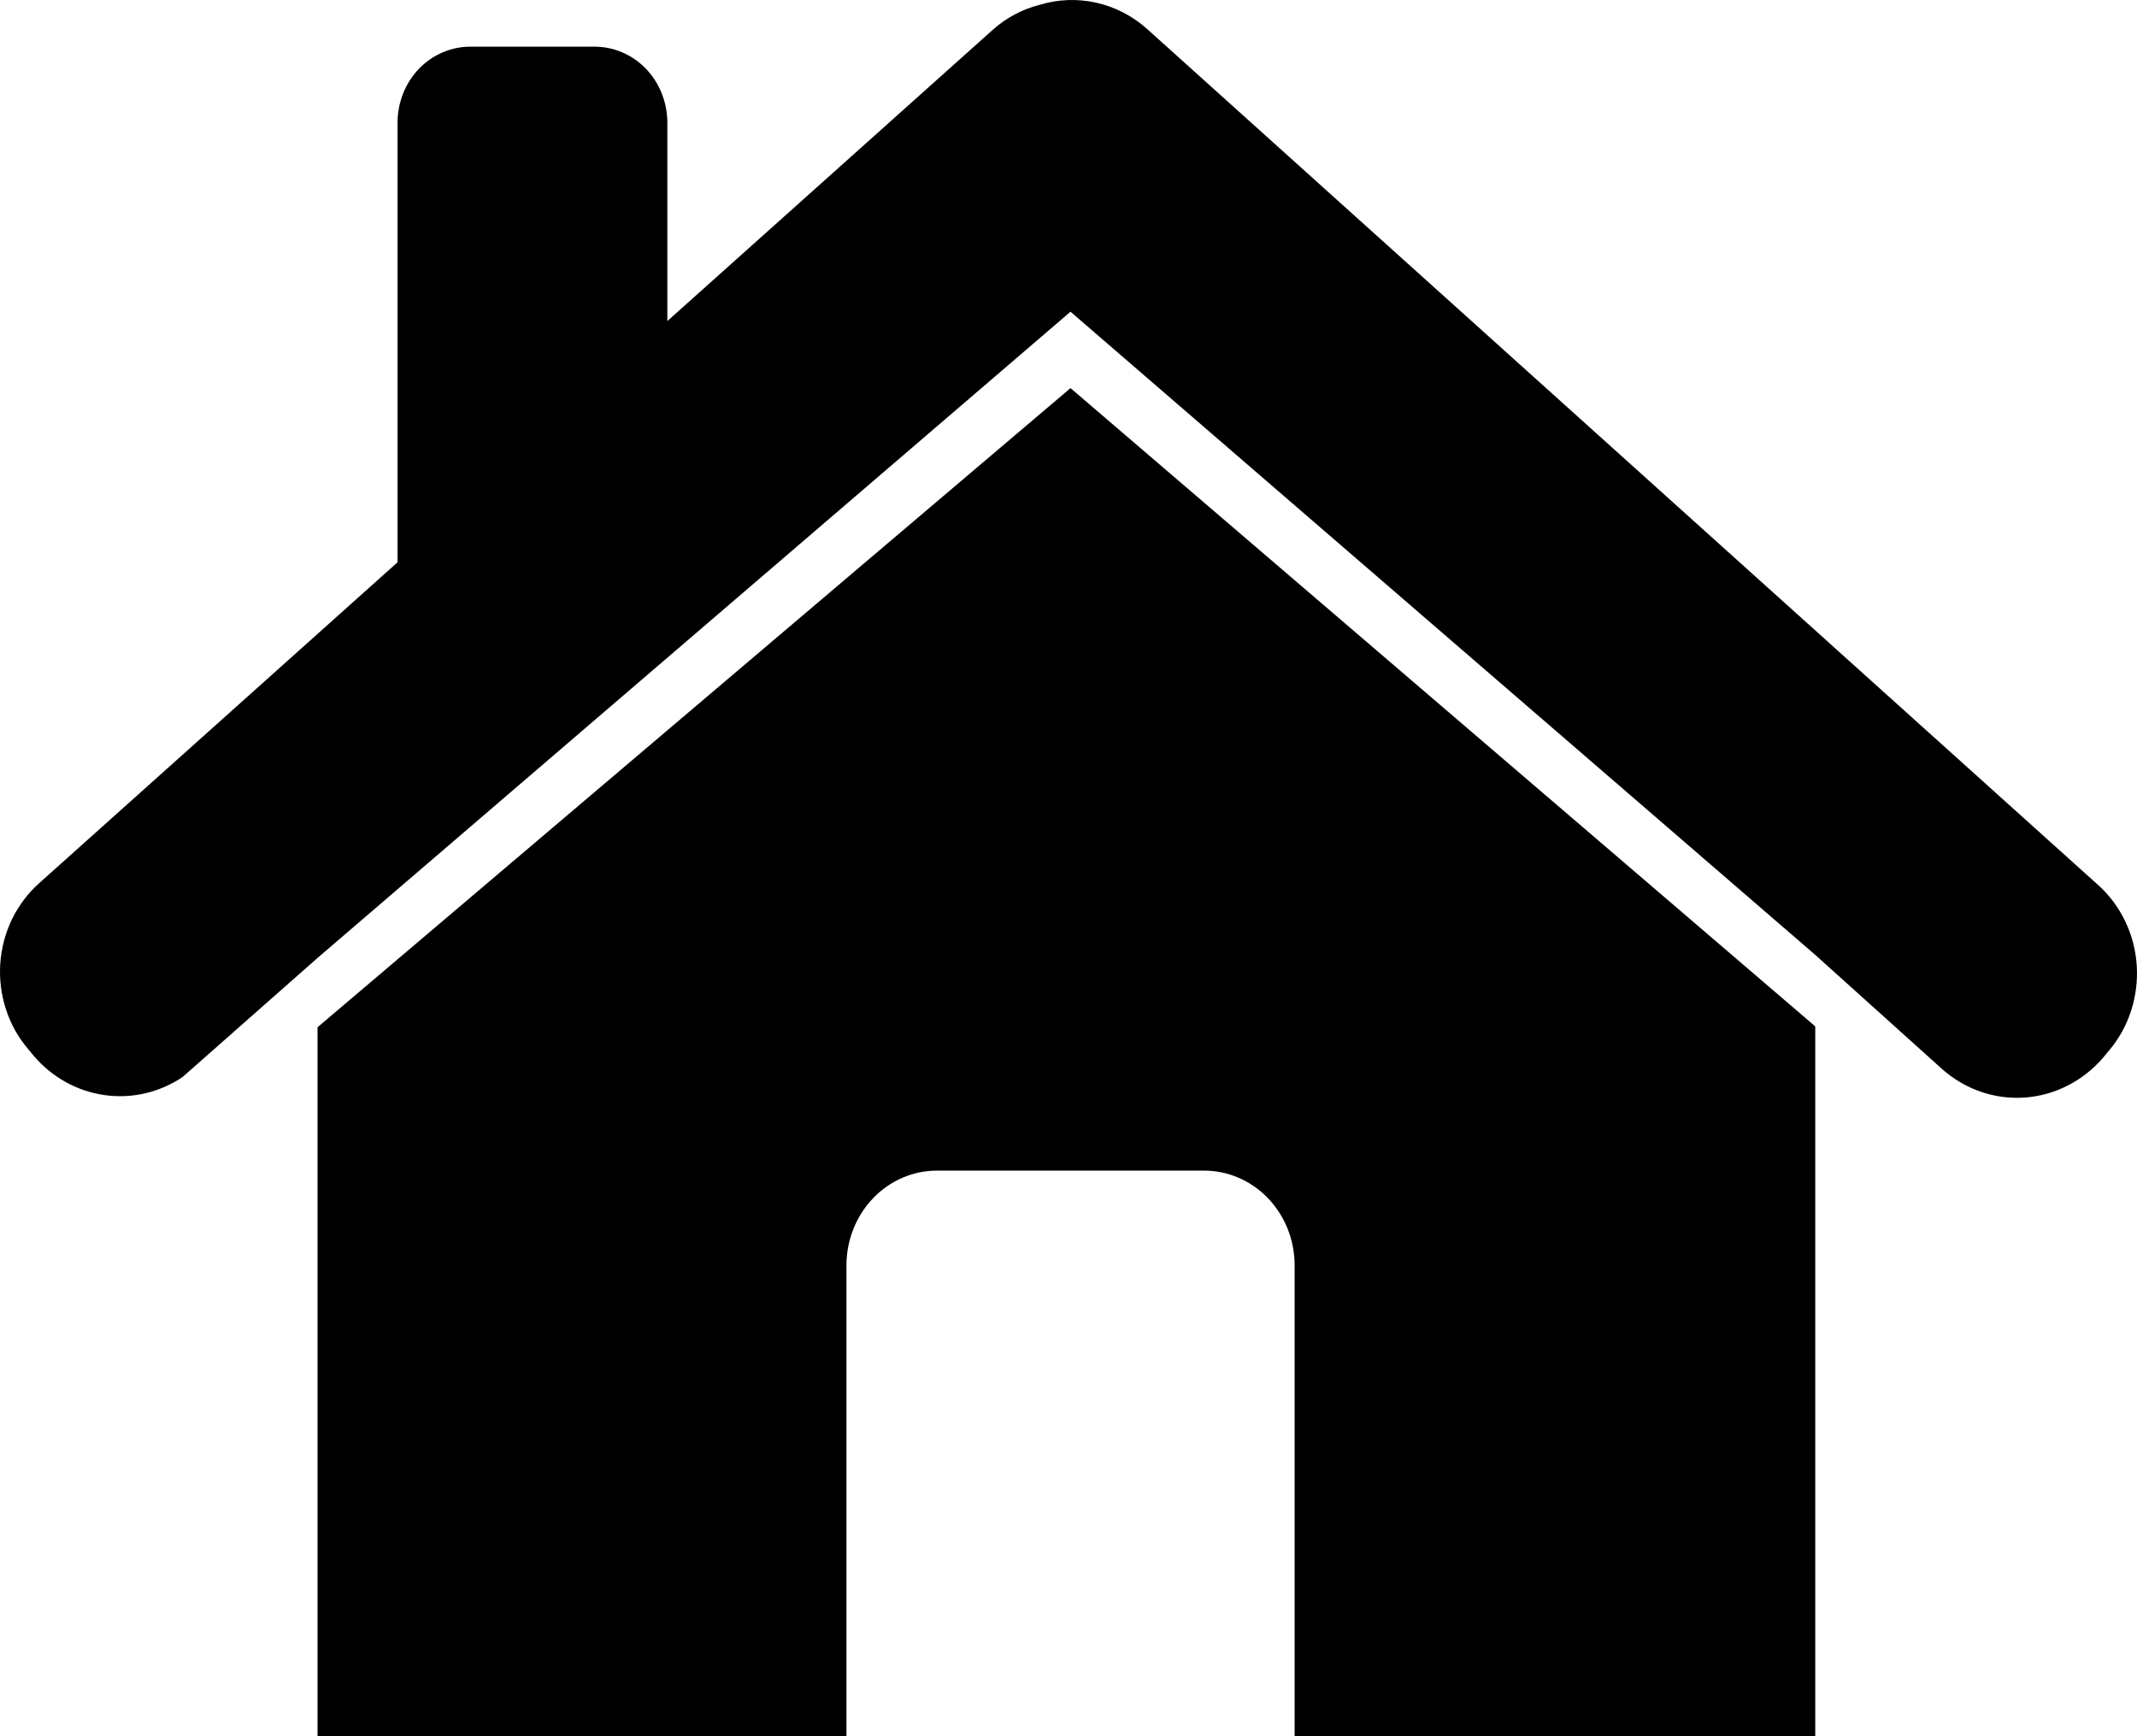 <svg width="32" height="26" viewBox="0 0 32 26" fill="none" xmlns="http://www.w3.org/2000/svg">
<path d="M27.182 25.998H19.386V18.933C19.382 18.558 19.237 18.201 18.983 17.939C18.728 17.676 18.385 17.529 18.027 17.53H14.037C13.679 17.528 13.335 17.674 13.08 17.937C12.825 18.2 12.679 18.558 12.675 18.933V26H4.755V15.383L16.03 5.812L27.182 15.37V25.998ZM31.581 15.732L31.49 15.842C31.187 16.192 30.766 16.405 30.316 16.436C29.866 16.467 29.423 16.313 29.079 16.007L27.185 14.302L16.03 4.668L4.755 14.345L2.731 16.131C2.384 16.362 1.971 16.457 1.565 16.399C1.158 16.342 0.784 16.135 0.509 15.816L0.418 15.706C0.271 15.533 0.159 15.331 0.088 15.111C0.017 14.892 -0.011 14.661 0.004 14.43C0.02 14.199 0.079 13.974 0.179 13.767C0.279 13.561 0.417 13.377 0.585 13.227L5.953 8.42V1.823C5.957 1.522 6.074 1.235 6.279 1.024C6.485 0.814 6.762 0.697 7.049 0.699H8.897C9.185 0.697 9.461 0.814 9.667 1.024C9.872 1.235 9.989 1.522 9.993 1.823V4.808L14.864 0.448C15.066 0.267 15.306 0.139 15.565 0.073C15.841 -0.011 16.132 -0.023 16.413 0.04C16.695 0.102 16.956 0.237 17.175 0.432L31.419 13.254C31.586 13.404 31.724 13.588 31.823 13.795C31.922 14.001 31.981 14.226 31.996 14.457C32.011 14.688 31.982 14.919 31.911 15.138C31.84 15.357 31.728 15.559 31.581 15.732Z" fill="black"/>
</svg>
